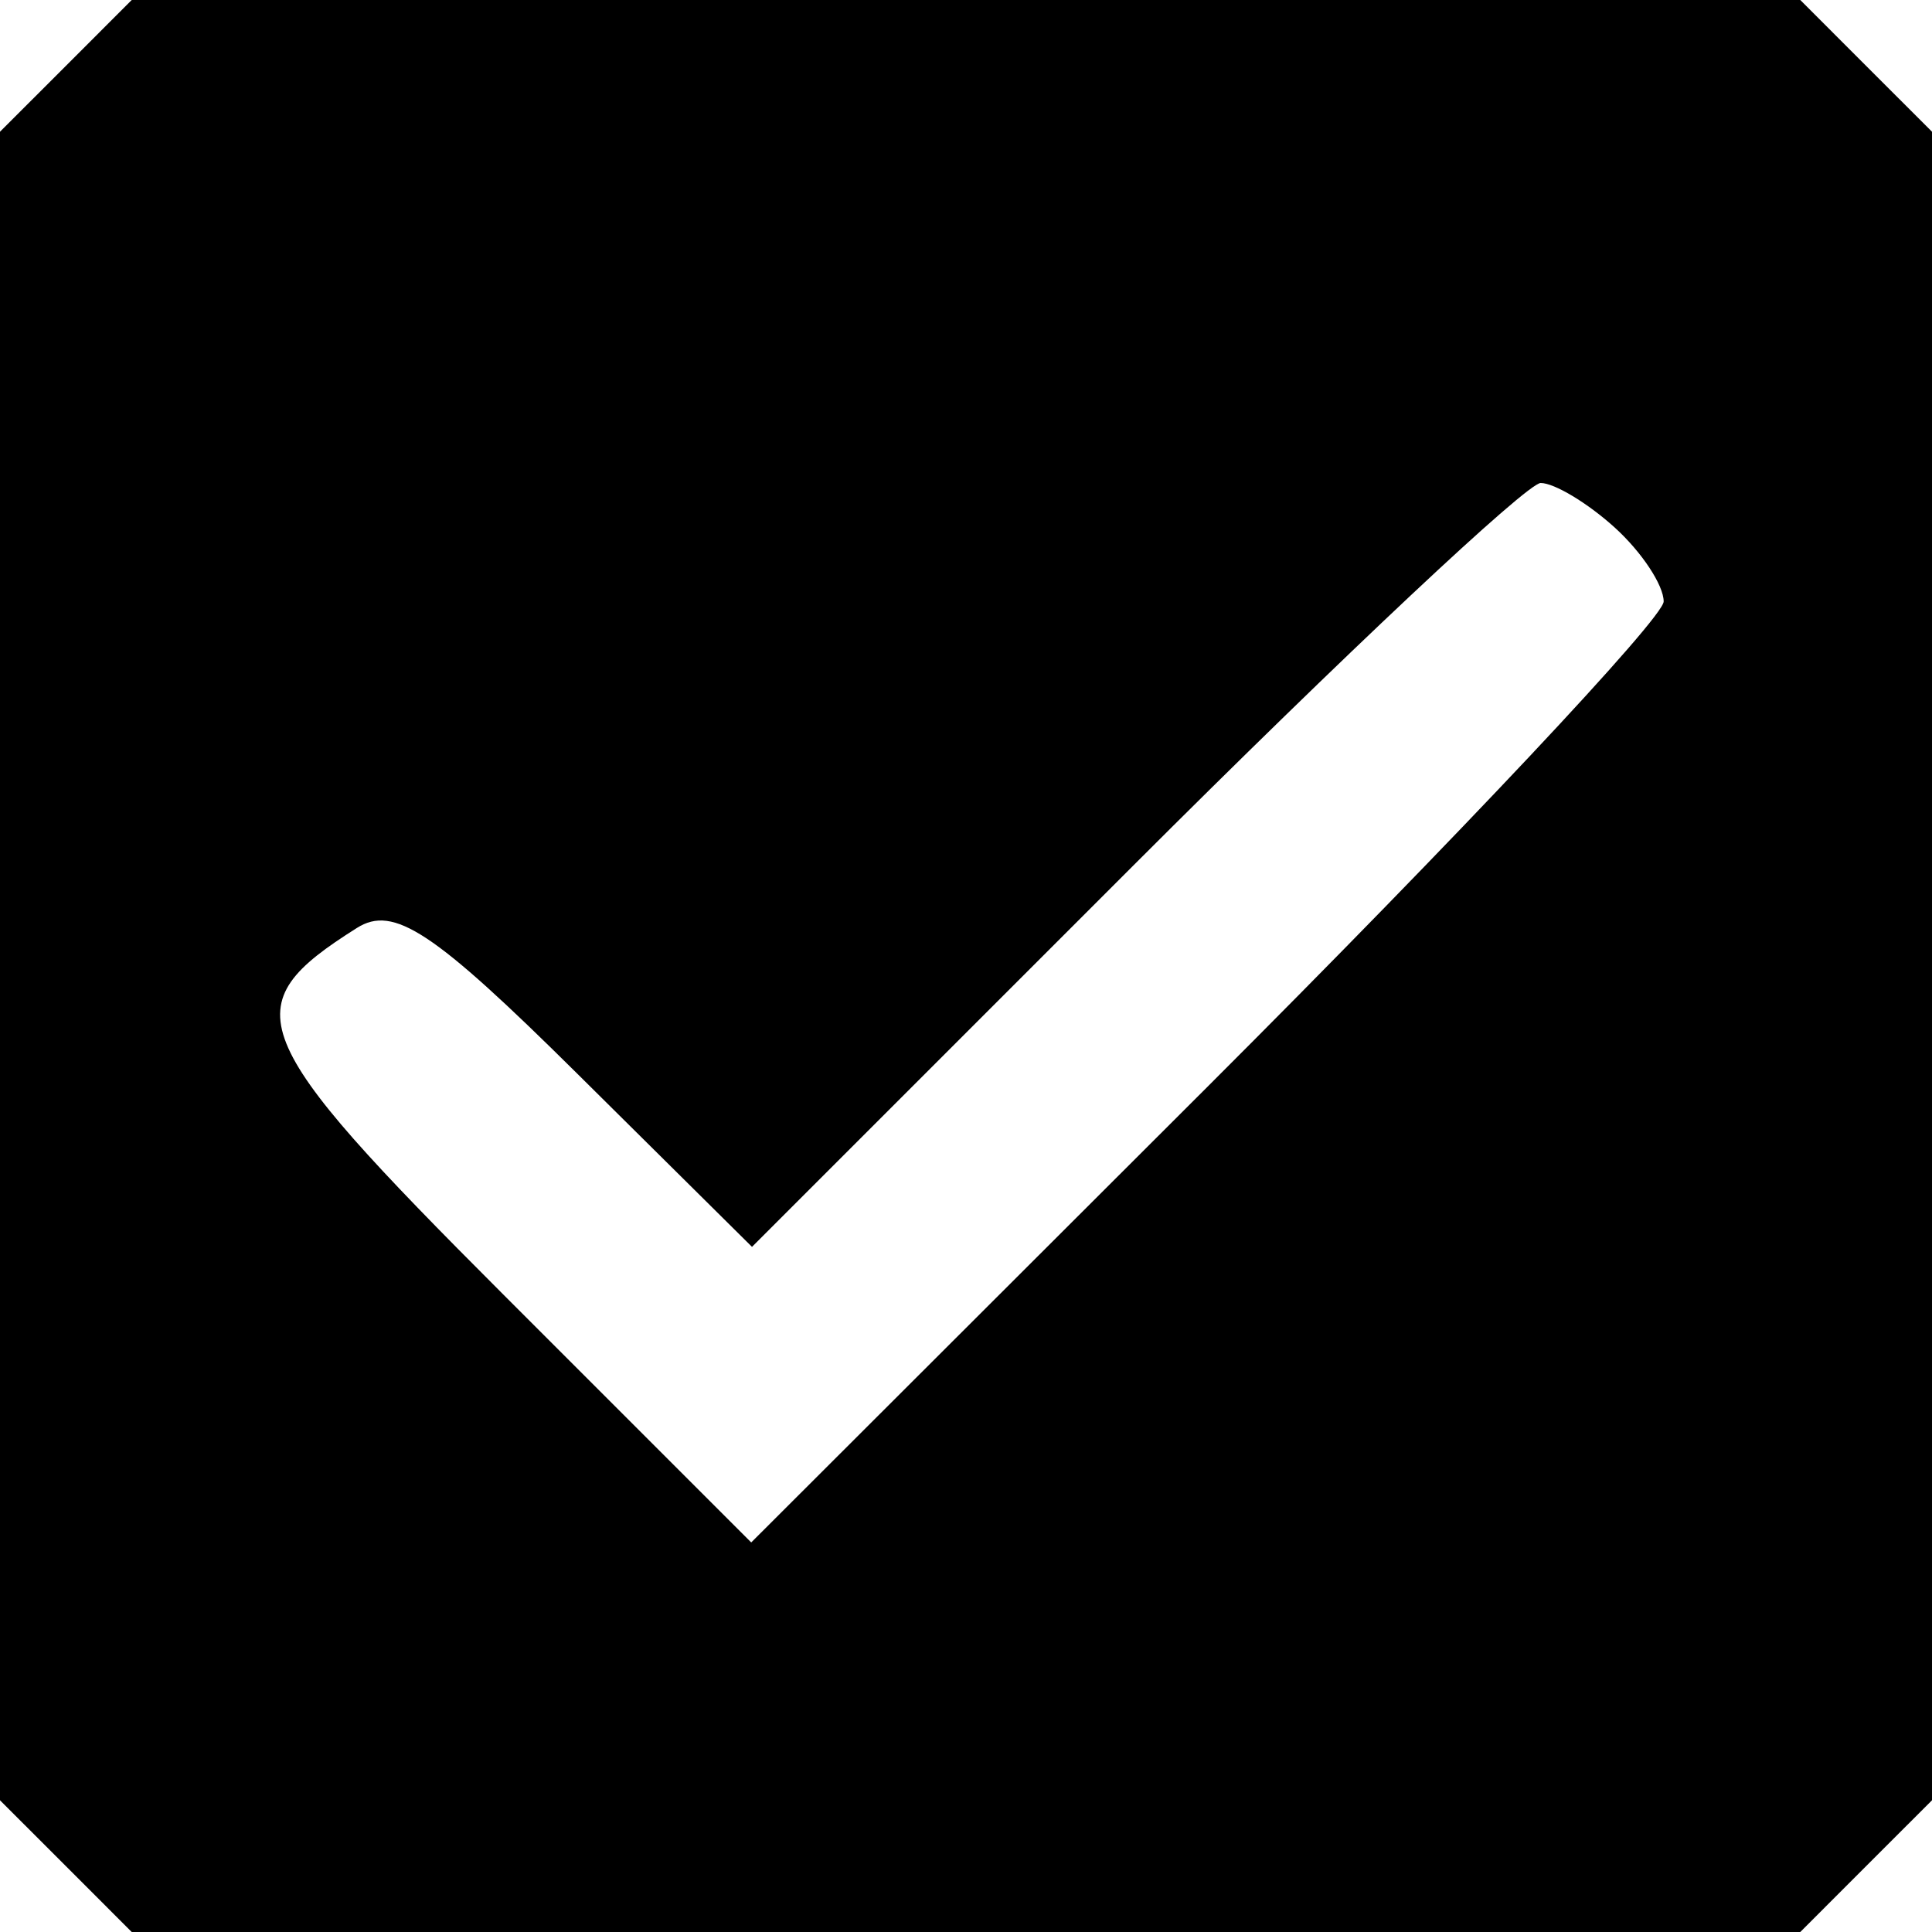 <svg width="72" height="72" viewBox="0 0 72 72" fill="none" xmlns="http://www.w3.org/2000/svg">
<path fill-rule="evenodd" clip-rule="evenodd" d="M2.455 2.455L0 4.909V36V67.091L2.455 69.545L4.909 72H36H67.091L69.545 69.545L72 67.091V36V4.909L69.545 2.455L67.091 0H36H4.909L2.455 2.455ZM60.171 19.655C61.177 20.565 62 21.808 62 22.416C62 23.024 54.349 31.163 44.998 40.502L27.996 57.482L18.754 48.24C9.102 38.588 8.669 37.504 13.302 34.581C14.67 33.719 16.148 34.696 21.498 39.998L28.025 46.467L42.258 32.233C50.086 24.405 56.908 18 57.417 18C57.926 18 59.165 18.745 60.171 19.655Z" fill="black"/>
</svg>
